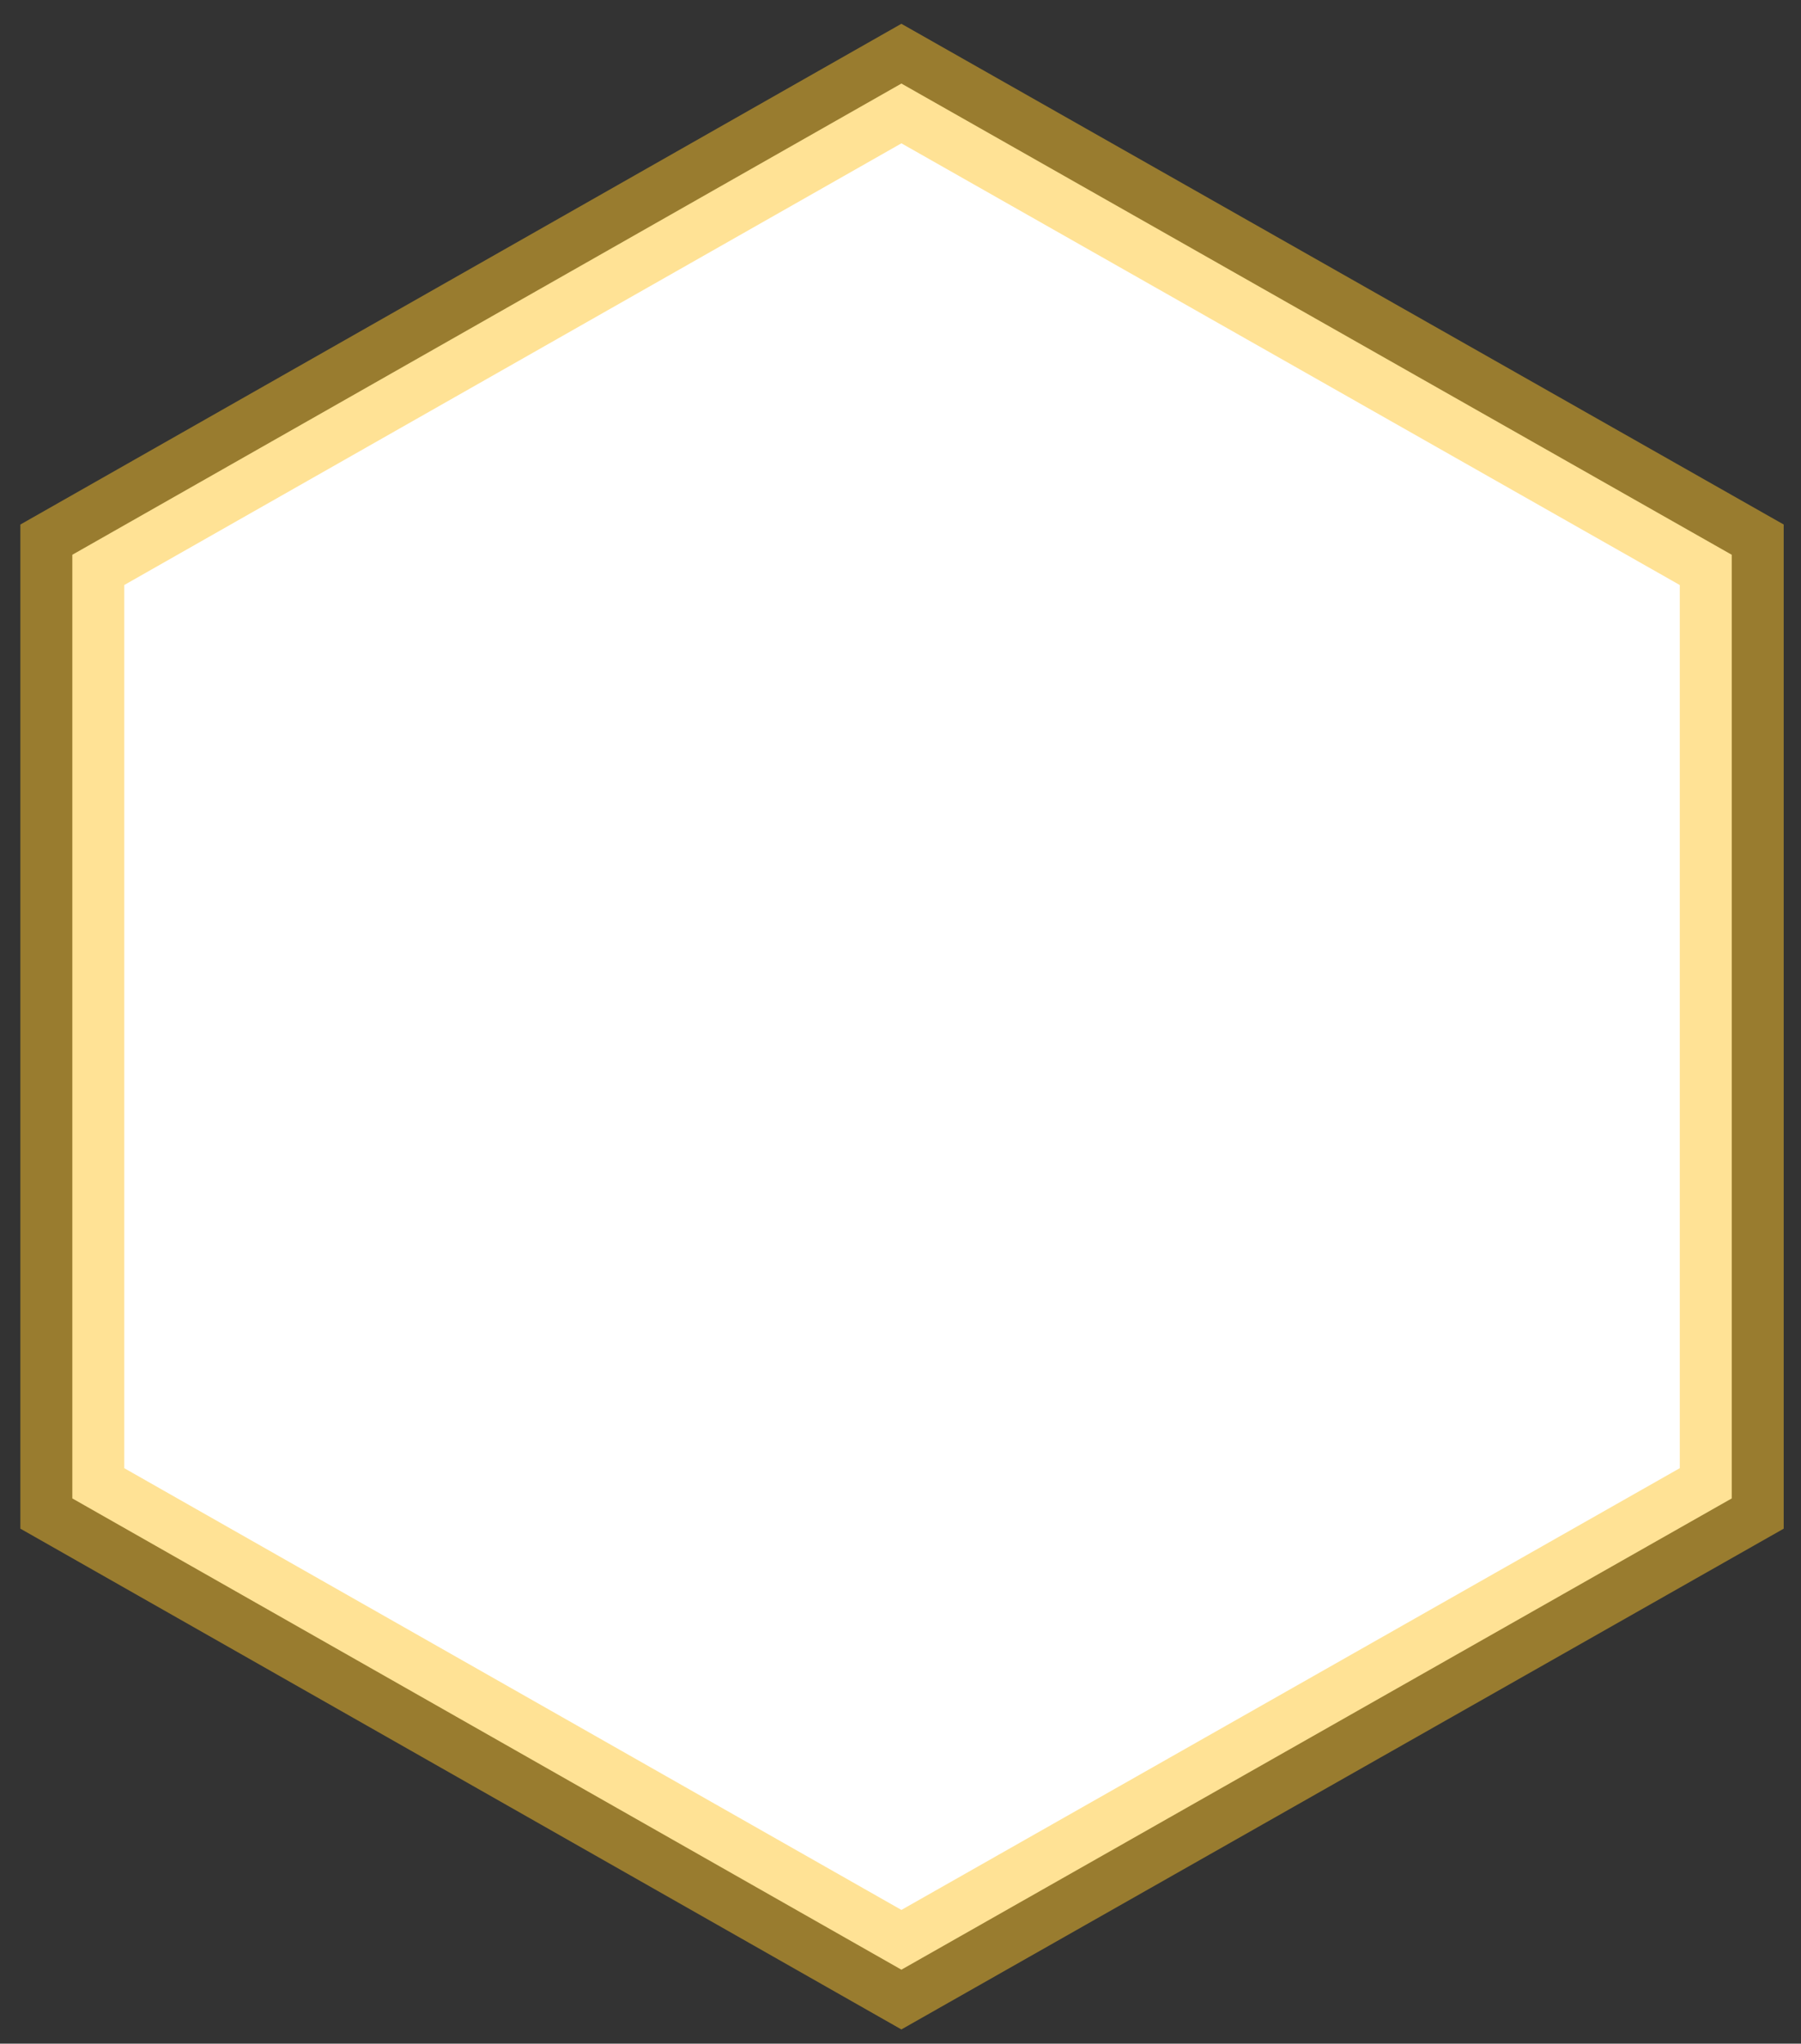 <svg width="52" height="59" viewBox="0 0 52 59" fill="none" xmlns="http://www.w3.org/2000/svg">
<rect x="0" y="0" width="52" height="59" fill="#333333" stroke="none"/>
<path d="M2.088 43.259L2.088 16.016L26.026 2.412L50 16.016L50 43.259L26.026 56.864L2.088 43.259Z" fill="white" stroke="#FFC72C" stroke-opacity="0.5" stroke-width="3" stroke-miterlimit="10"/>
</svg>
